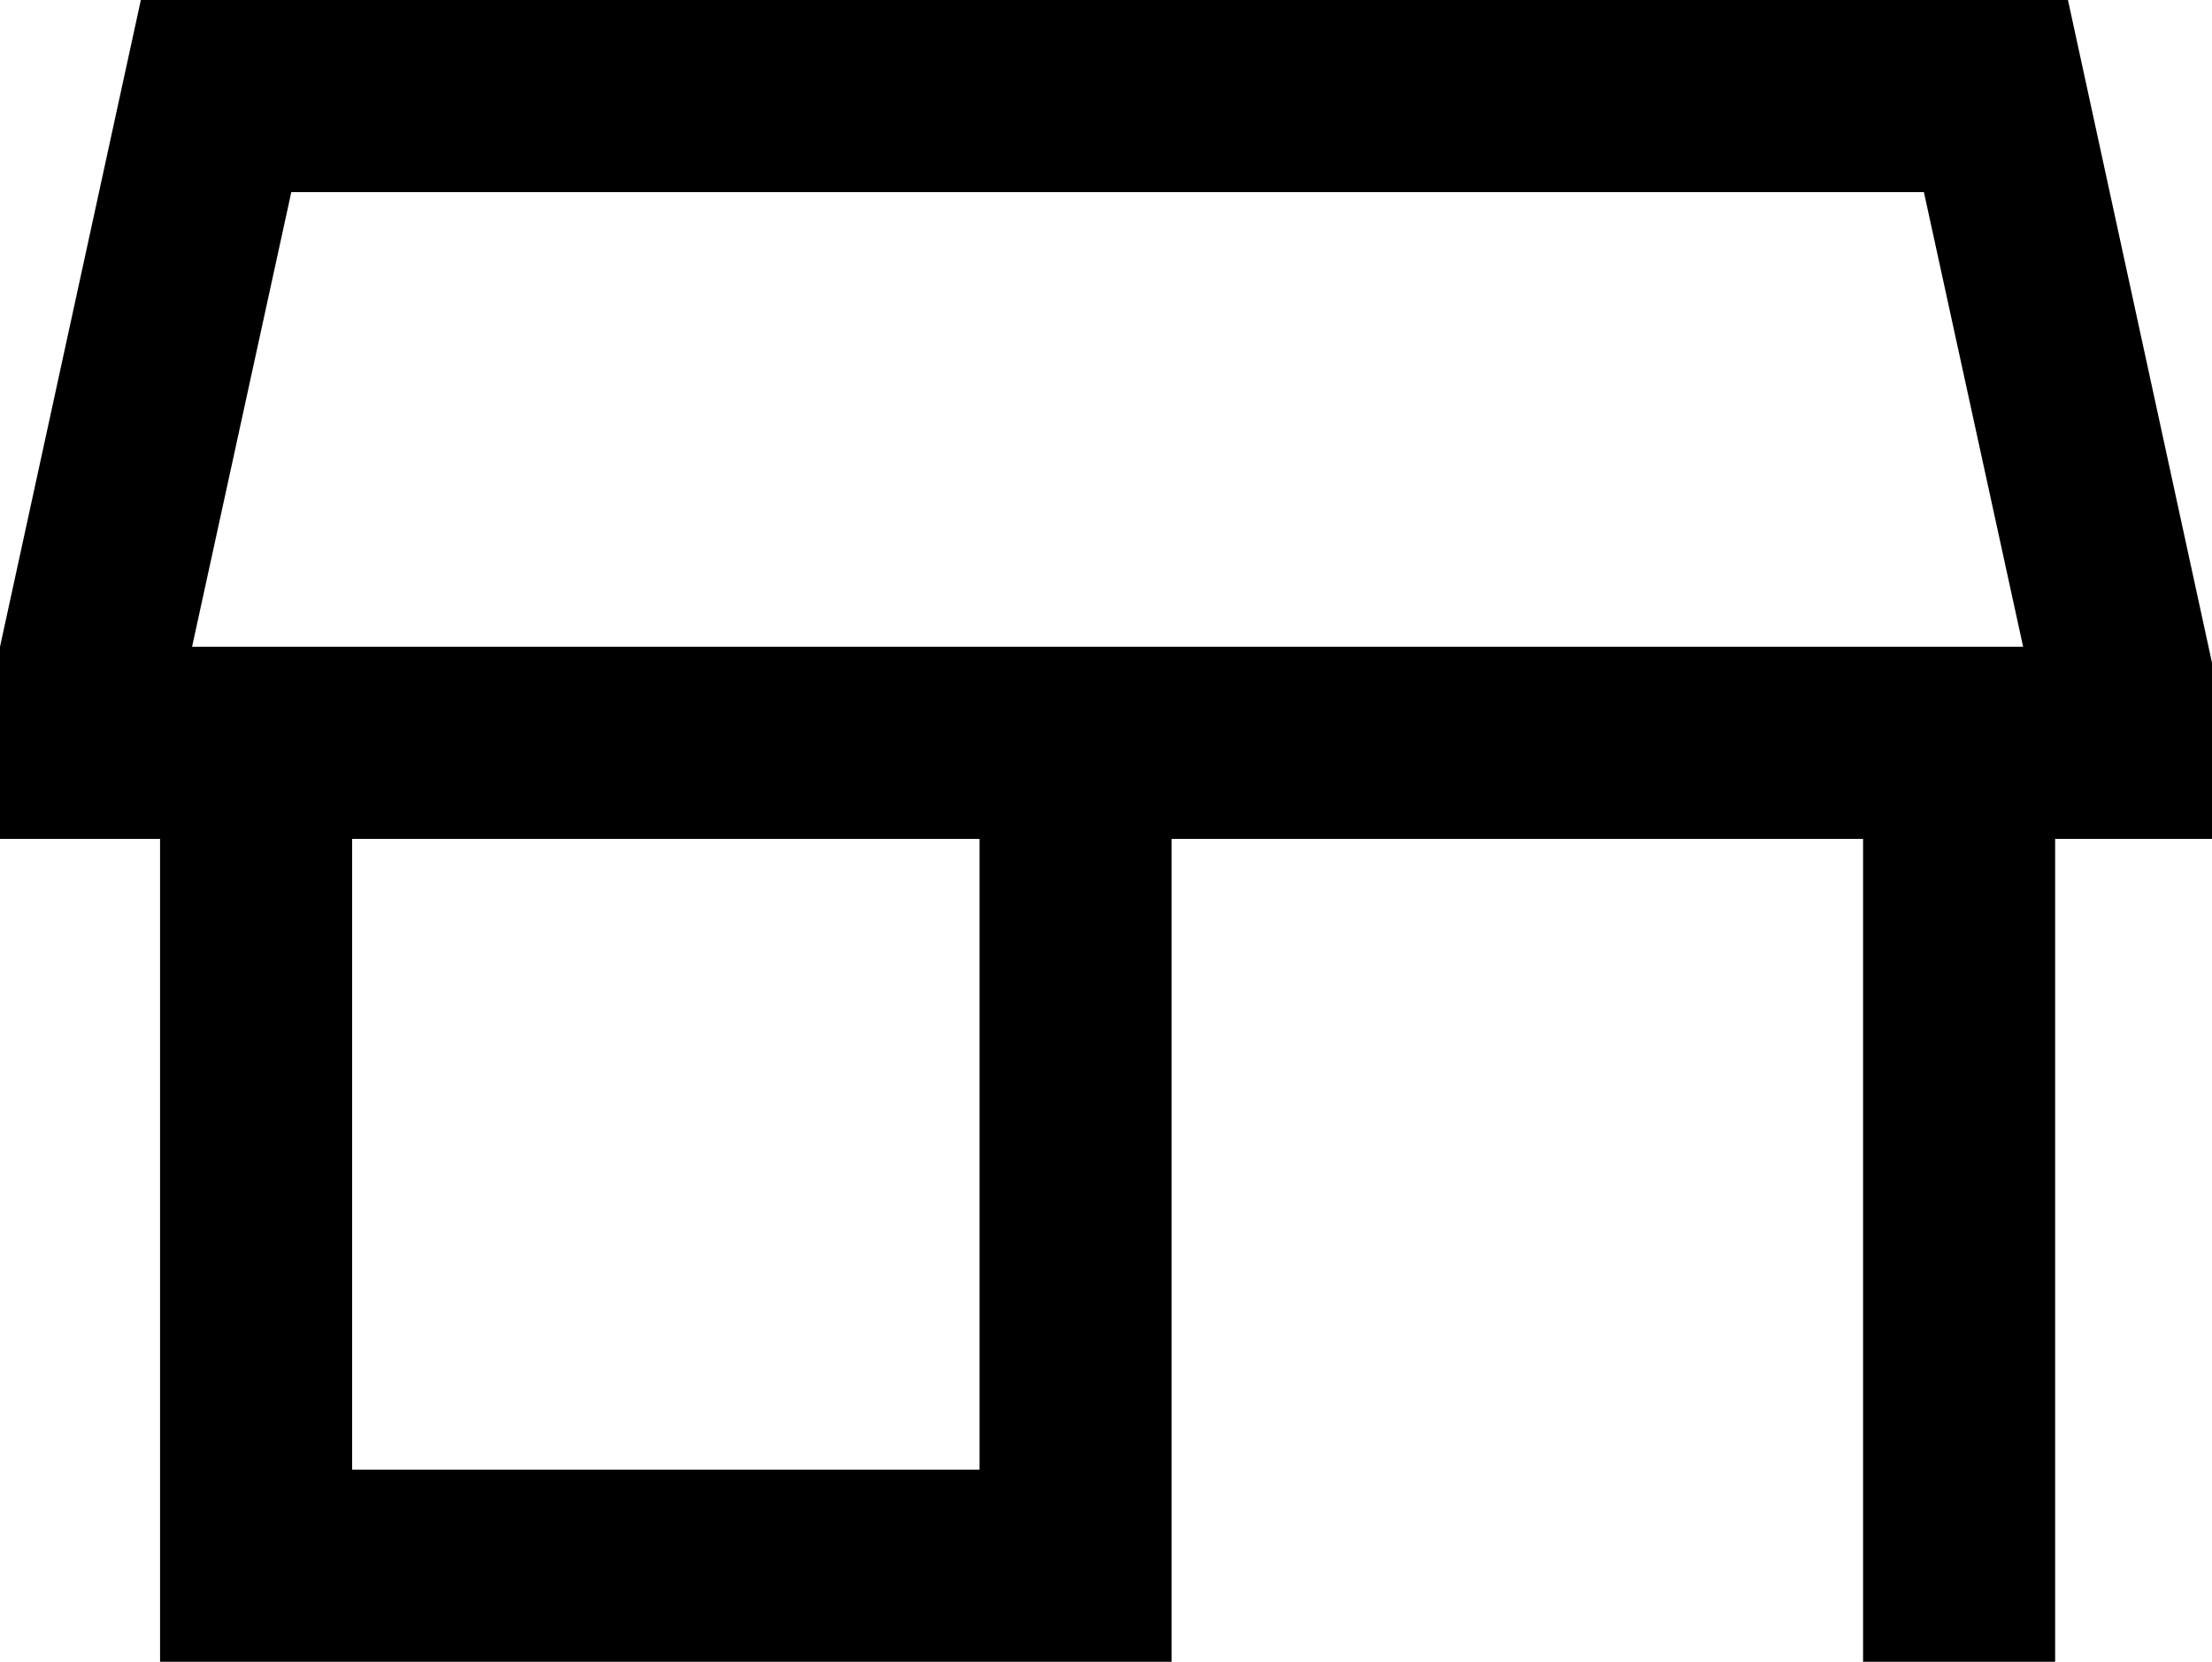 <?xml version="1.0" encoding="UTF-8" standalone="no"?>
<svg
   height="25.95"
   width="34.55"
   version="1.1"
   id="svg51"
   sodipodi:docname="bulding.svg"
   inkscape:version="1.1.2 (0a00cf5339, 2022-02-04)"
   xmlns:inkscape="http://www.inkscape.org/namespaces/inkscape"
   xmlns:sodipodi="http://sodipodi.sourceforge.net/DTD/sodipodi-0.dtd"
   xmlns="http://www.w3.org/2000/svg"
   xmlns:svg="http://www.w3.org/2000/svg">
  <defs
     id="defs55" />
  <sodipodi:namedview
     id="namedview53"
     pagecolor="#ffffff"
     bordercolor="#666666"
     borderopacity="1.0"
     inkscape:pageshadow="2"
     inkscape:pageopacity="0.0"
     inkscape:pagecheckerboard="0"
     showgrid="false"
     inkscape:zoom="11.814576"
     inkscape:cx="15.235418"
     inkscape:cy="24.122745"
     inkscape:window-width="1920"
     inkscape:window-height="1012"
     inkscape:window-x="1920"
     inkscape:window-y="0"
     inkscape:window-maximized="1"
     inkscape:current-layer="svg51" />
  <path
     d="M 2.5,25.95 V 13.1 H 0 v -3 L 2.2,0 h 30.1 l 2.25,10.35 V 13.1 H 32.1 v 12.858 h -3 V 13.1 H 18.3 v 12.85 z m 3,-3 h 9.8 V 13.1 H 5.5 Z M 3,10.1 h 28.6 z m 0,0 H 31.6 L 30.05,3 H 4.55 Z"
     id="path49"
     sodipodi:nodetypes="cccccccccccccccccccccccccccc" />
</svg>
